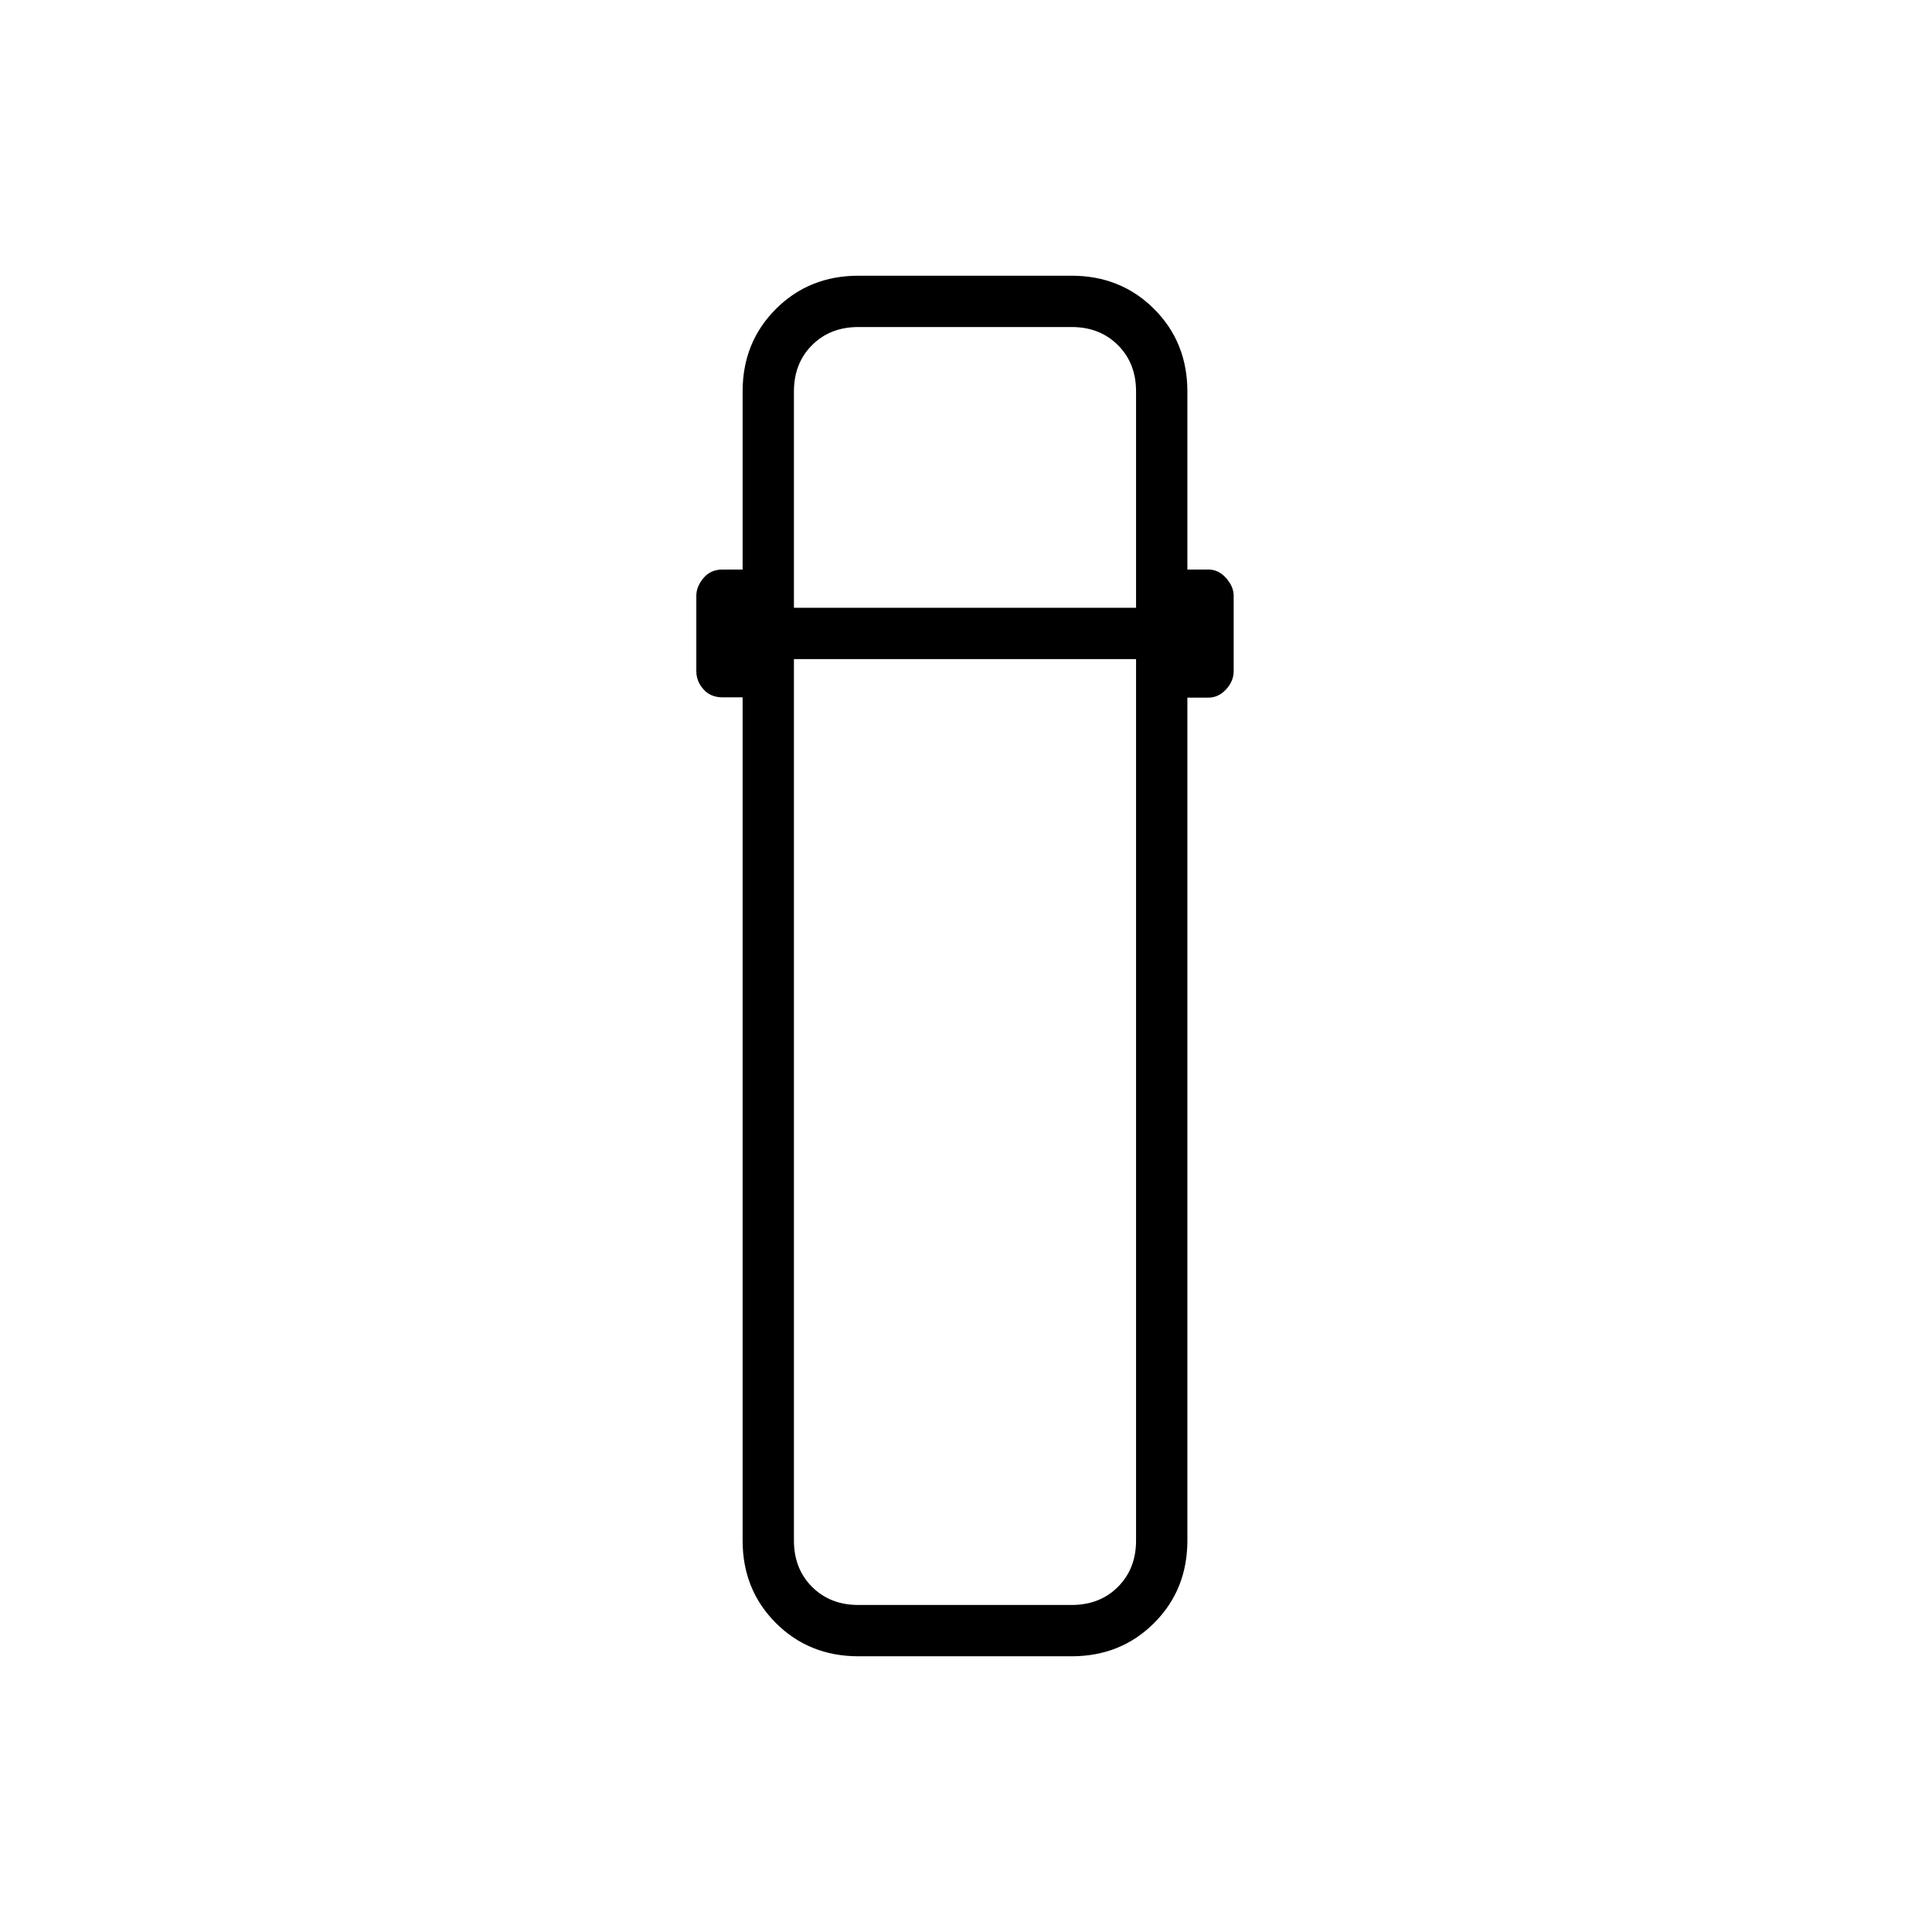 <svg xmlns="http://www.w3.org/2000/svg" height="24" viewBox="0 -960 960 960" width="24"><path d="M426.58-137q-24.52 0-41.05-16.53Q369-170.06 369-194.5v-419h-10q-5.94 0-9.47-4-3.53-4-3.53-9V-664q0-4.5 3.53-8.75T359-677h10v-88.5q0-24.44 16.53-40.97Q402.06-823 426.58-823h105.84q24.52 0 41.05 16.53Q590-789.94 590-765.5v88.5h10.5q5 0 8.75 4.25T613-664v37.5q0 5-3.79 9.07-3.79 4.08-8.71 4.08H590v418.85q0 24.44-16.53 40.97Q556.94-137 532.42-137H426.58ZM394.5-632.5v438q0 14 9 23t23 9h106q14 0 23-9t9-23v-438h-170Zm0-25.5h170v-107.5q0-14-9-23t-23-9h-106q-14 0-23 9t-9 23V-658Zm0 25.5h170-170Zm0-25.5h170-170Z"/></svg>